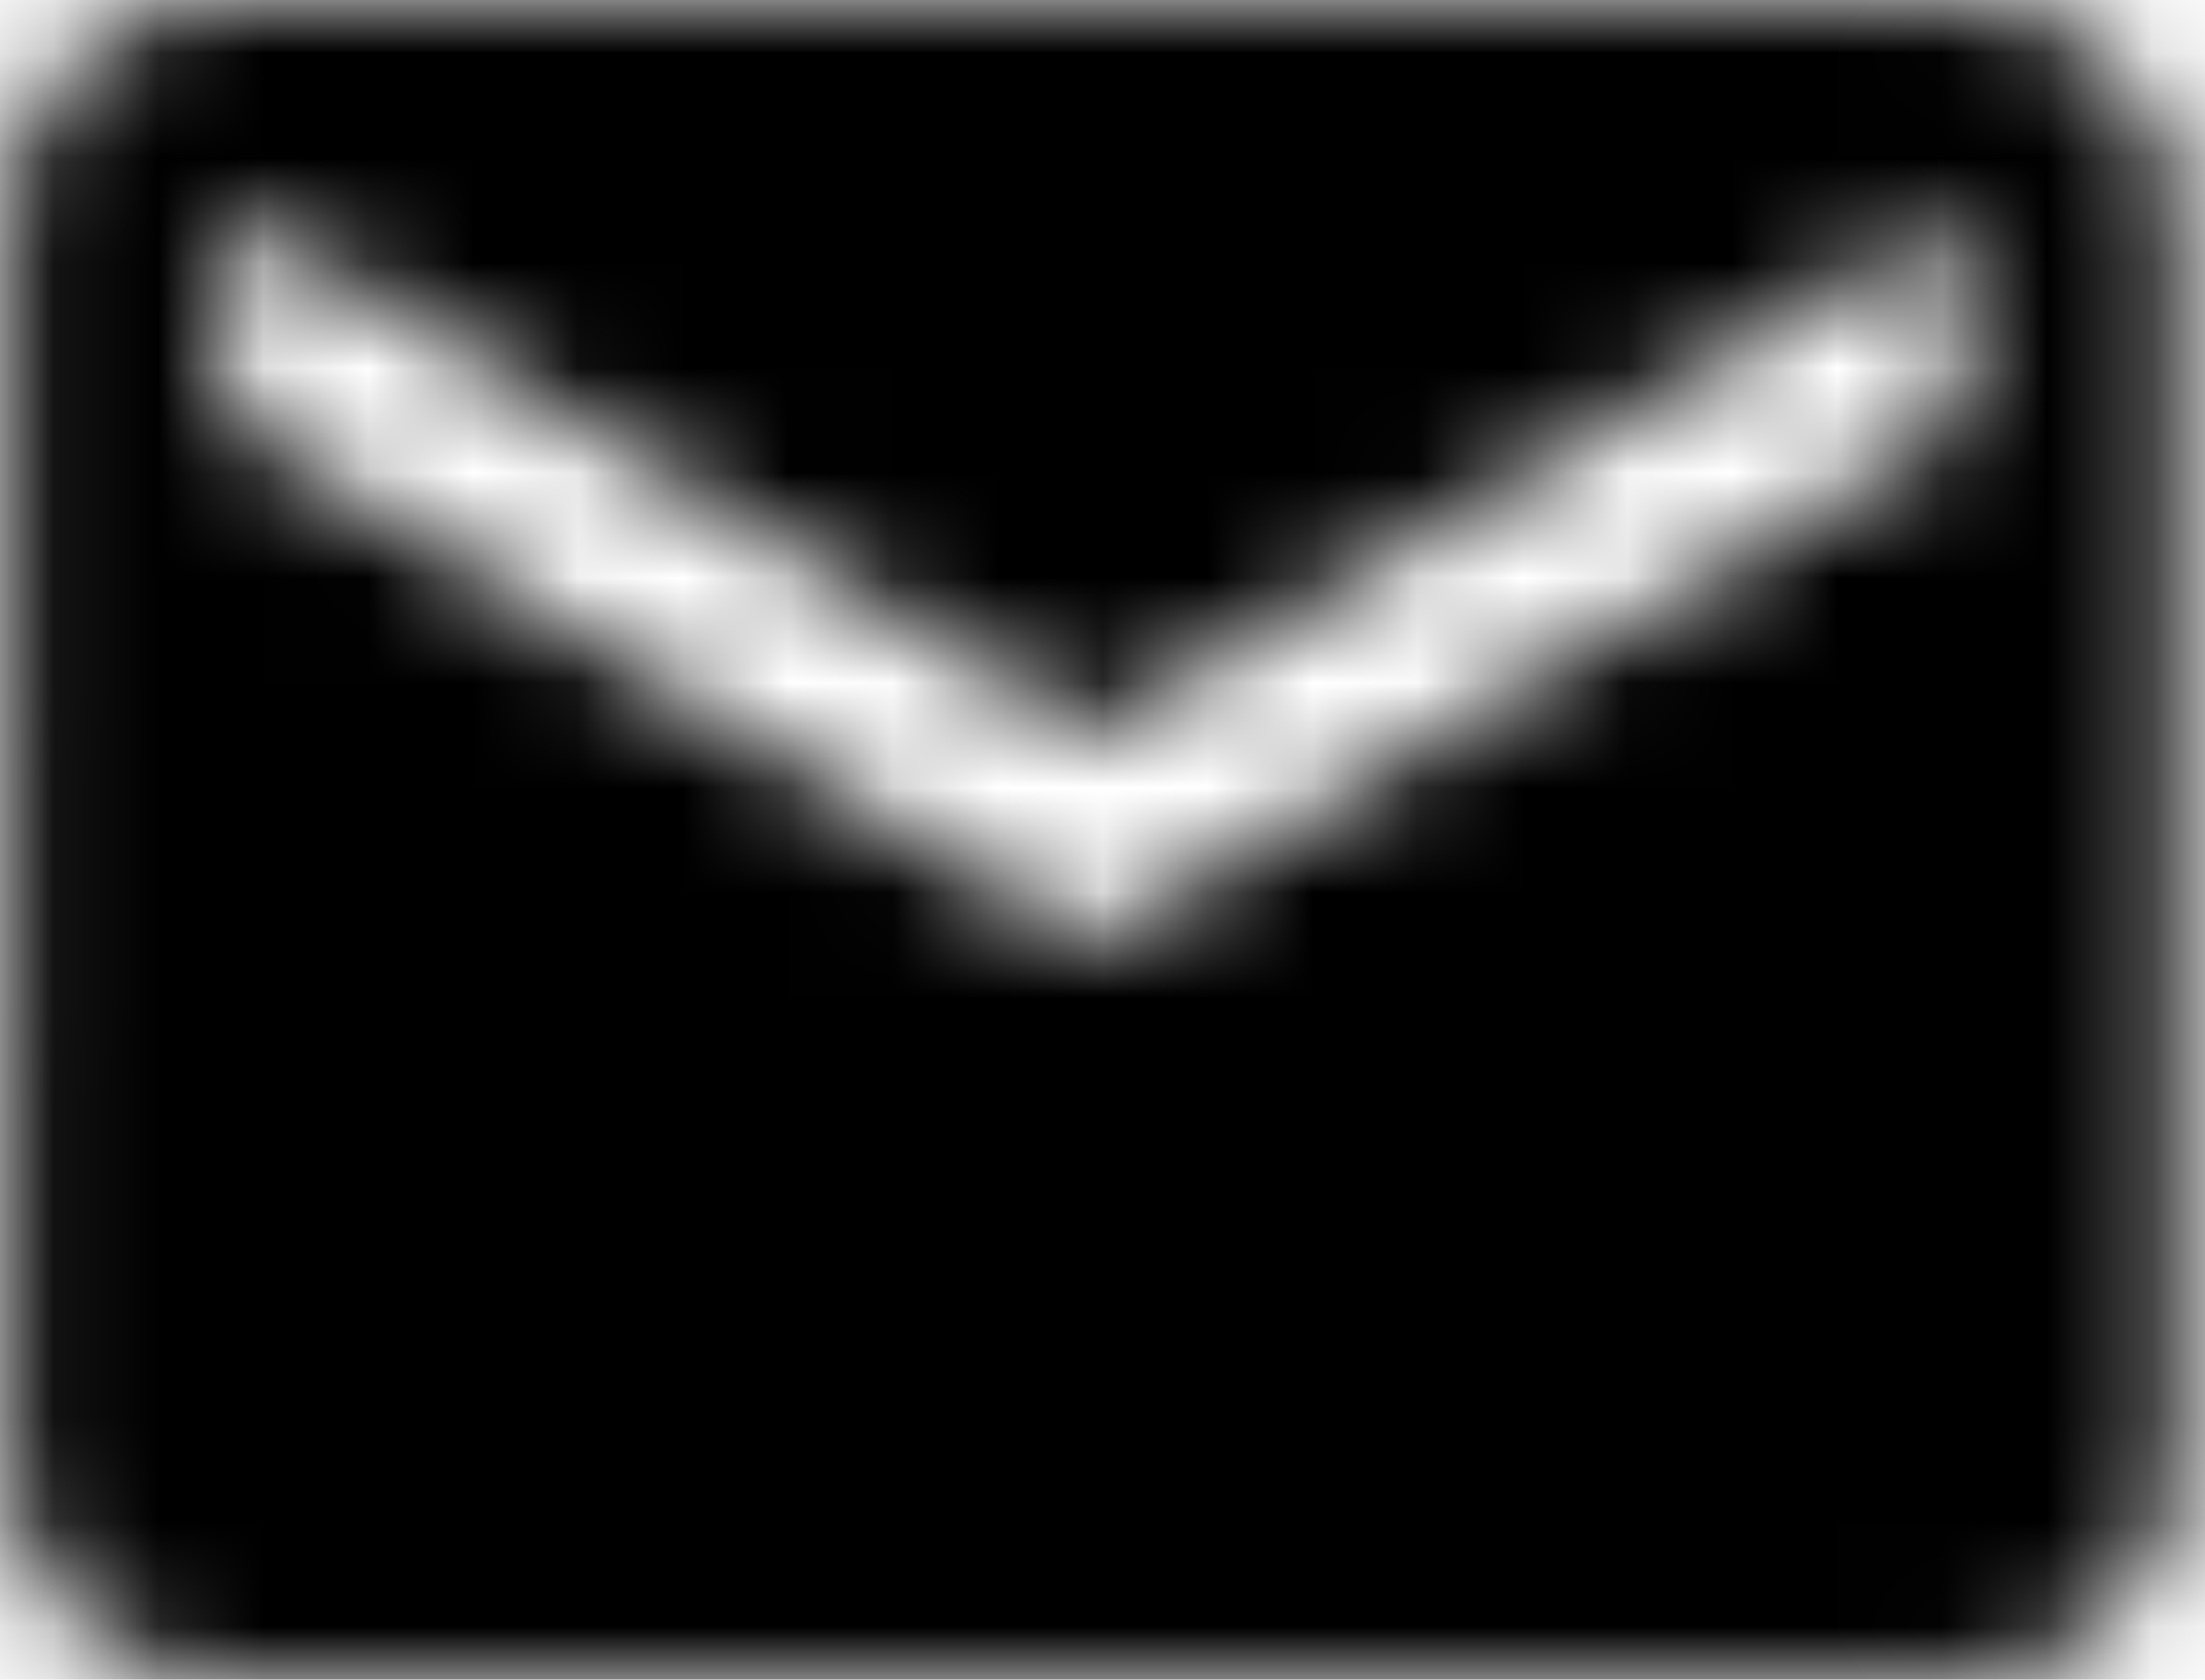 <svg xmlns="http://www.w3.org/2000/svg" xmlns:xlink="http://www.w3.org/1999/xlink" width="21" height="16" viewBox="0 0 21 16">
  <defs>
    <filter id="web_24px-copy-a" color-interpolation-filters="auto">
      <feColorMatrix in="SourceGraphic" values="0 0 0 0 0.588 0 0 0 0 0.69 0 0 0 0 0.188 0 0 0 1 0"/>
    </filter>
    <path id="web_24px-copy-b" d="M20.667,4 L4.133,4 C2.997,4 2.077,4.9 2.077,6 L2.067,18 C2.067,19.1 2.997,20 4.133,20 L20.667,20 C21.803,20 22.733,19.1 22.733,18 L22.733,6 C22.733,4.9 21.803,4 20.667,4 Z M20.667,8 L12.4,13 L4.133,8 L4.133,6 L12.4,11 L20.667,6 L20.667,8 Z"/>
  </defs>
  <g fill="none" fill-rule="evenodd" filter="url(#web_24px-copy-a)" transform="translate(-2 -4)">
    <mask id="web_24px-copy-c" fill="#fff">
      <use xlink:href="#web_24px-copy-b"/>
    </mask>
    <g fill="#000" fill-rule="nonzero" mask="url(#web_24px-copy-c)">
      <rect width="24.8" height="24"/>
    </g>
  </g>
</svg>
